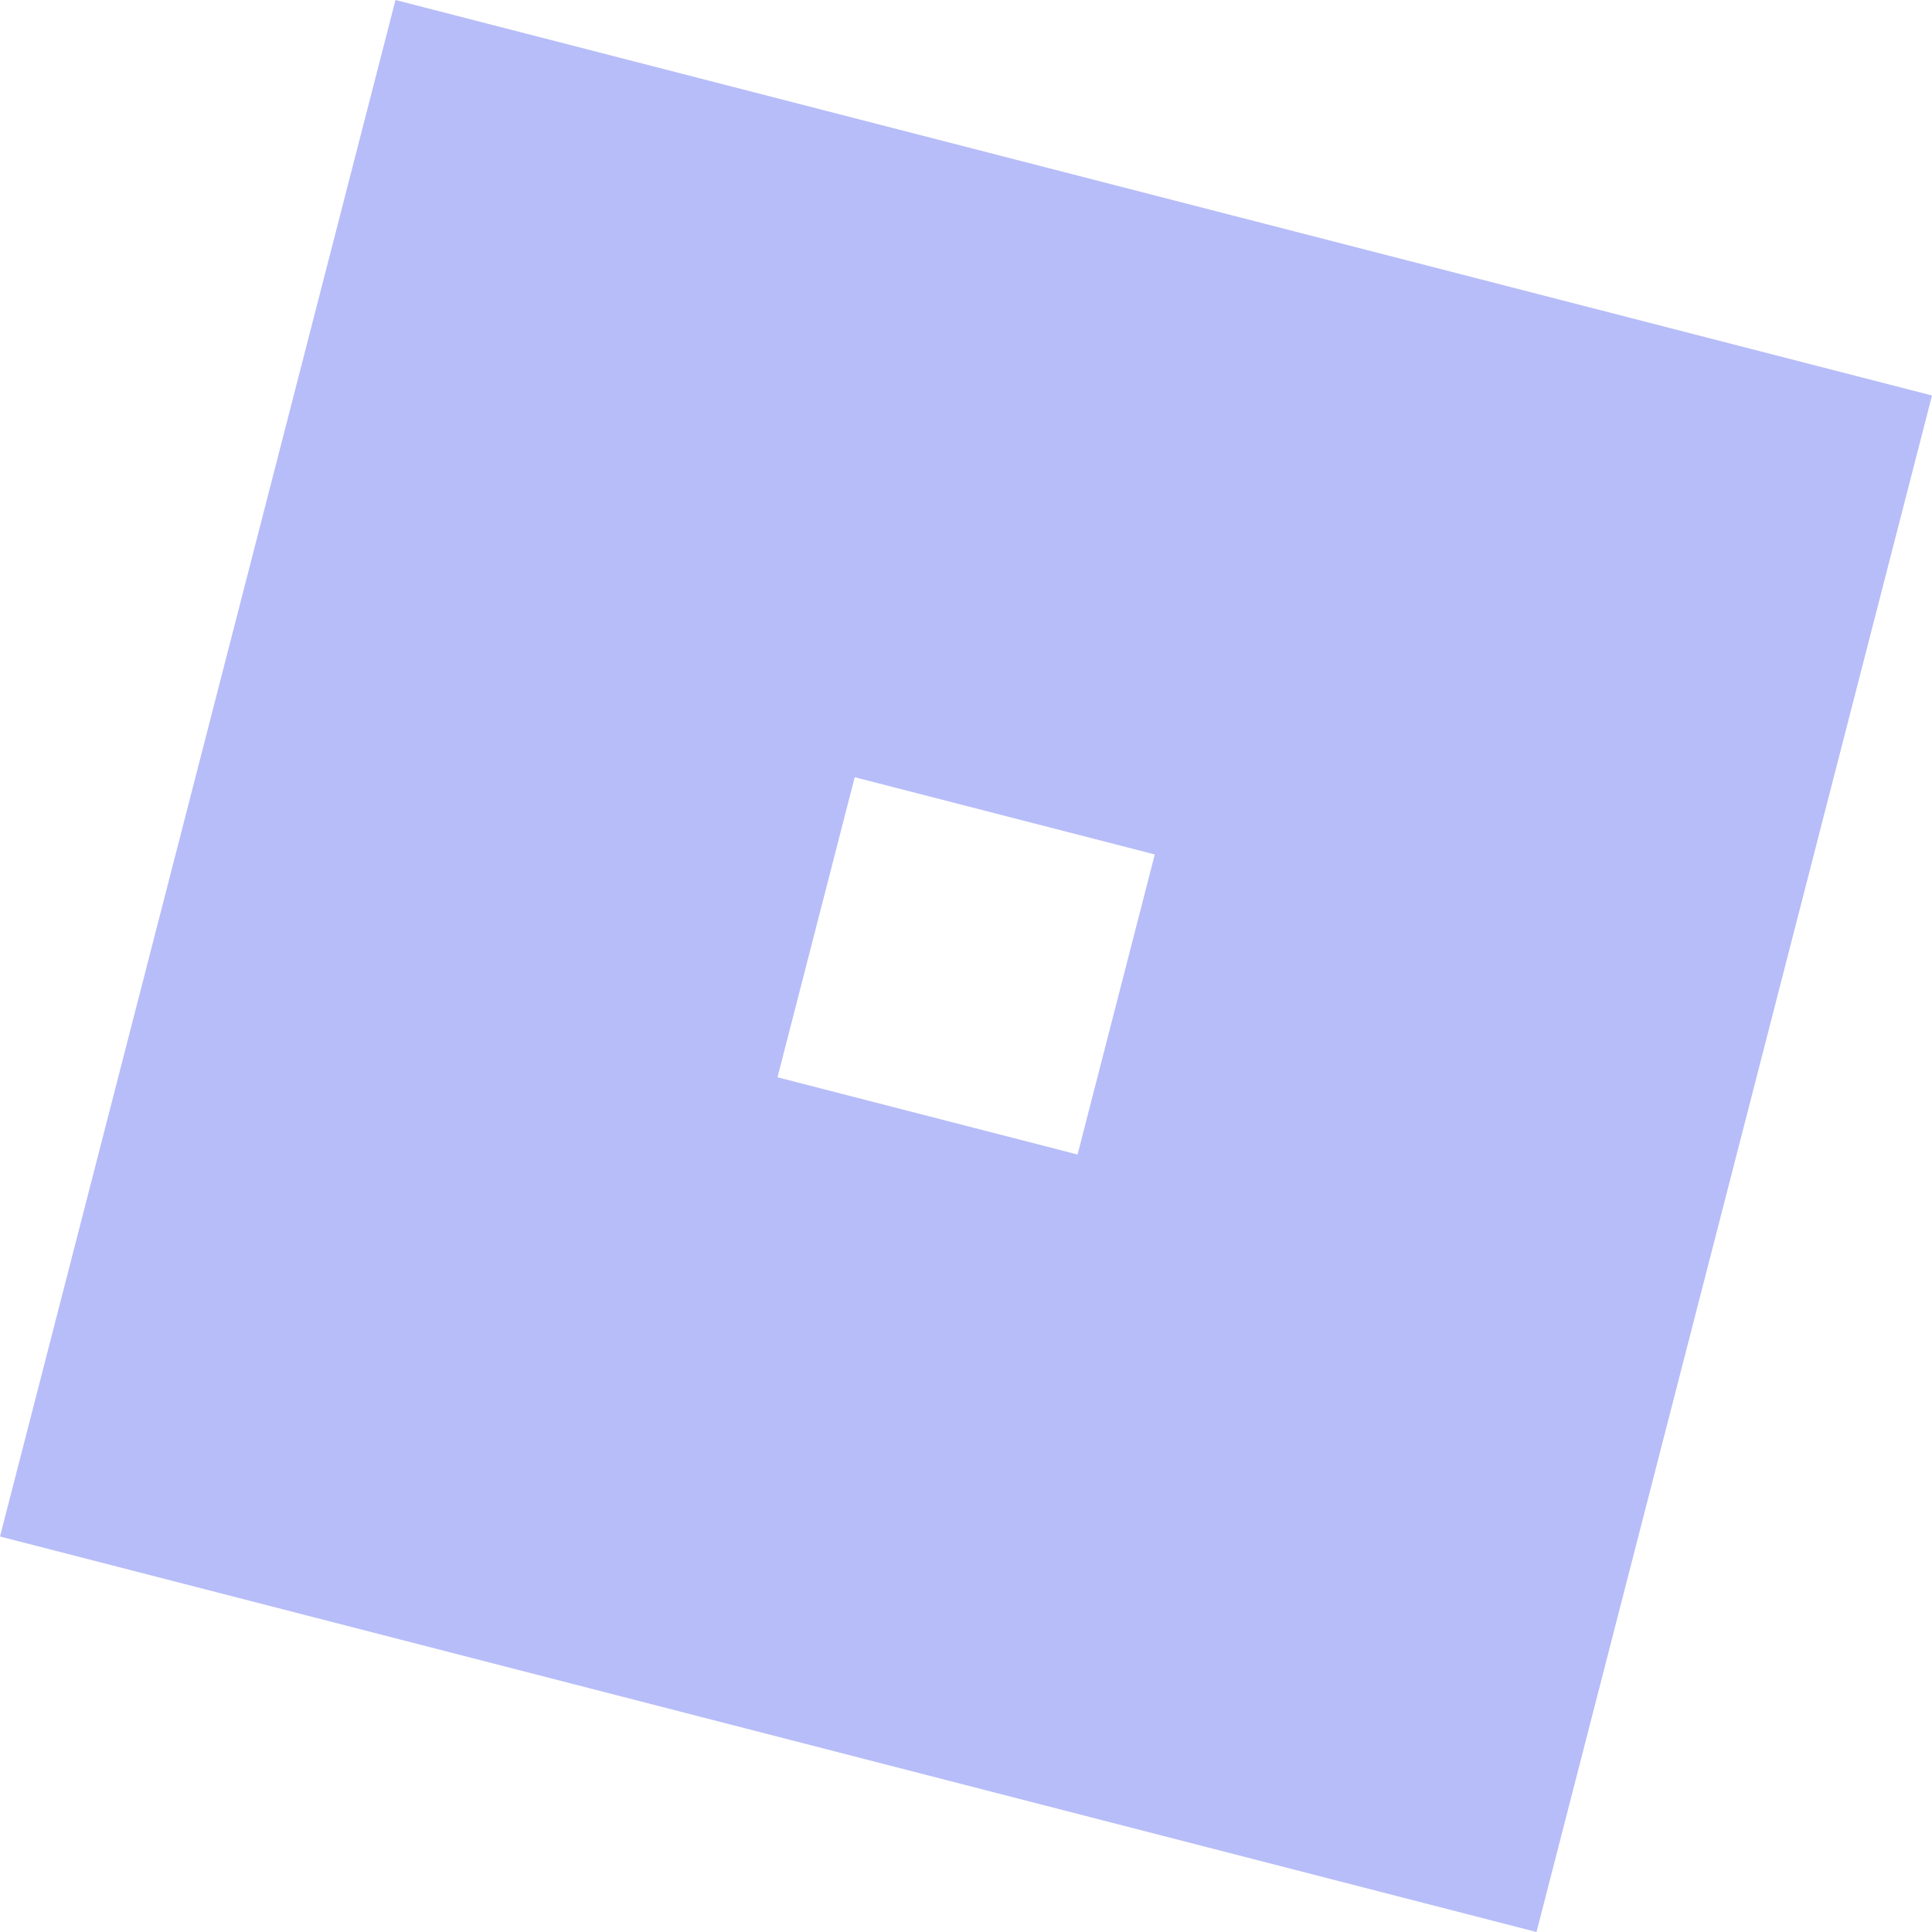 <?xml version="1.0" encoding="UTF-8"?>
<svg id="Layer_2" data-name="Layer 2" xmlns="http://www.w3.org/2000/svg" viewBox="0 0 700.5 700.5">
  <defs>
    <style>
      .cls-1 {
        fill: #b7bdf8;
      }
    </style>
  </defs>
  <g id="Layer_1-2" data-name="Layer 1">
    <path class="cls-1" d="M143.4,0L0,557.1l557.1,143.4,143.4-557.1L143.4,0h0ZM309.9,281.8l108.8,28-28,108.8-108.8-28,28-108.8h0Z"/>
  </g>
</svg>